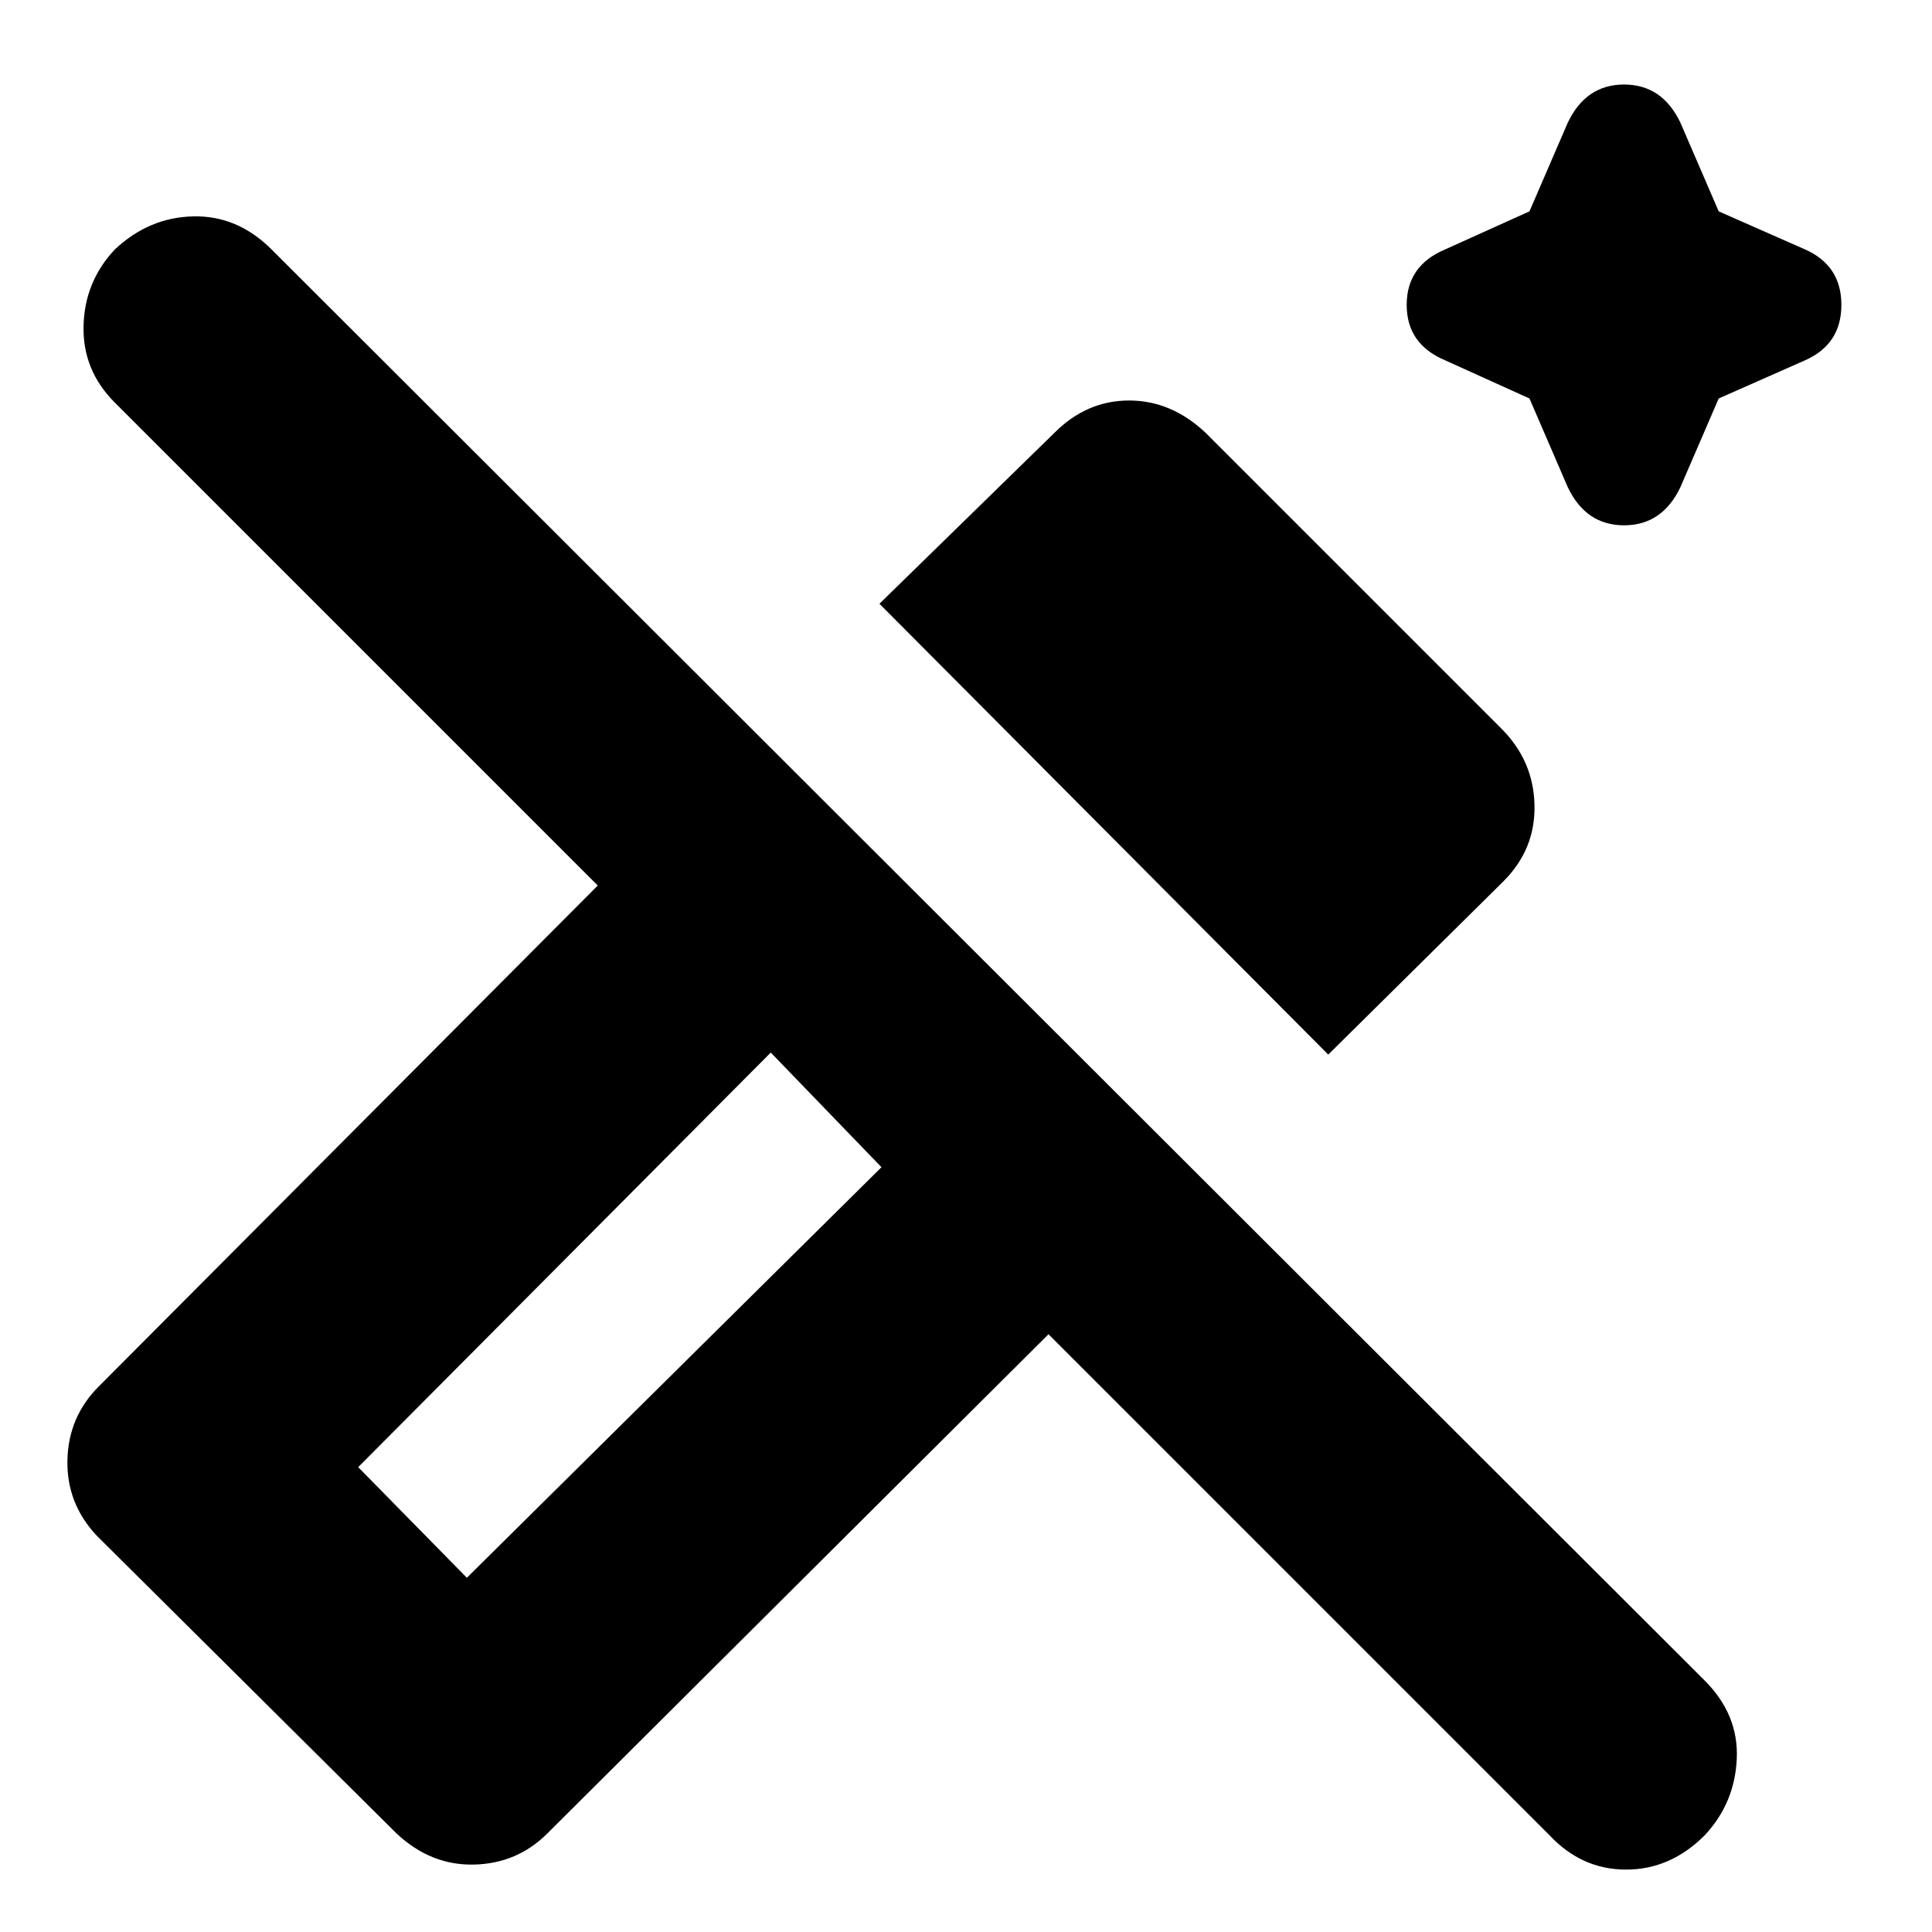 <svg xmlns="http://www.w3.org/2000/svg" height="20" width="20"><path d="m16.229 5.042-.396-.917-.875-.396q-.396-.167-.396-.573 0-.406.396-.573l.875-.395.396-.917q.188-.396.583-.396.396 0 .584.396l.396.917.896.395q.374.167.374.573 0 .406-.374.573l-.896.396-.396.917q-.188.396-.584.396-.395 0-.583-.396Zm-2.479 5.875L9.104 6.25l1.813-1.771q.333-.333.771-.333.437 0 .791.333l3.063 3.063q.333.333.343.791.011.459-.323.792ZM16.042 19l-5.188-5.188-5.187 5.167q-.313.313-.761.323-.448.01-.802-.323L1 15.896q-.312-.334-.302-.781.01-.448.323-.761l5.167-5.187-5-5q-.334-.334-.323-.792.01-.458.323-.792.354-.333.812-.343.458-.011.812.343l14.834 14.813q.354.354.333.812-.021.459-.333.792-.354.354-.813.354-.458 0-.791-.354ZM4.833 16.333l4.292-4.25-1.146-1.187-4.271 4.292Zm0 0-1.125-1.145 1.125 1.145Z"/></svg>